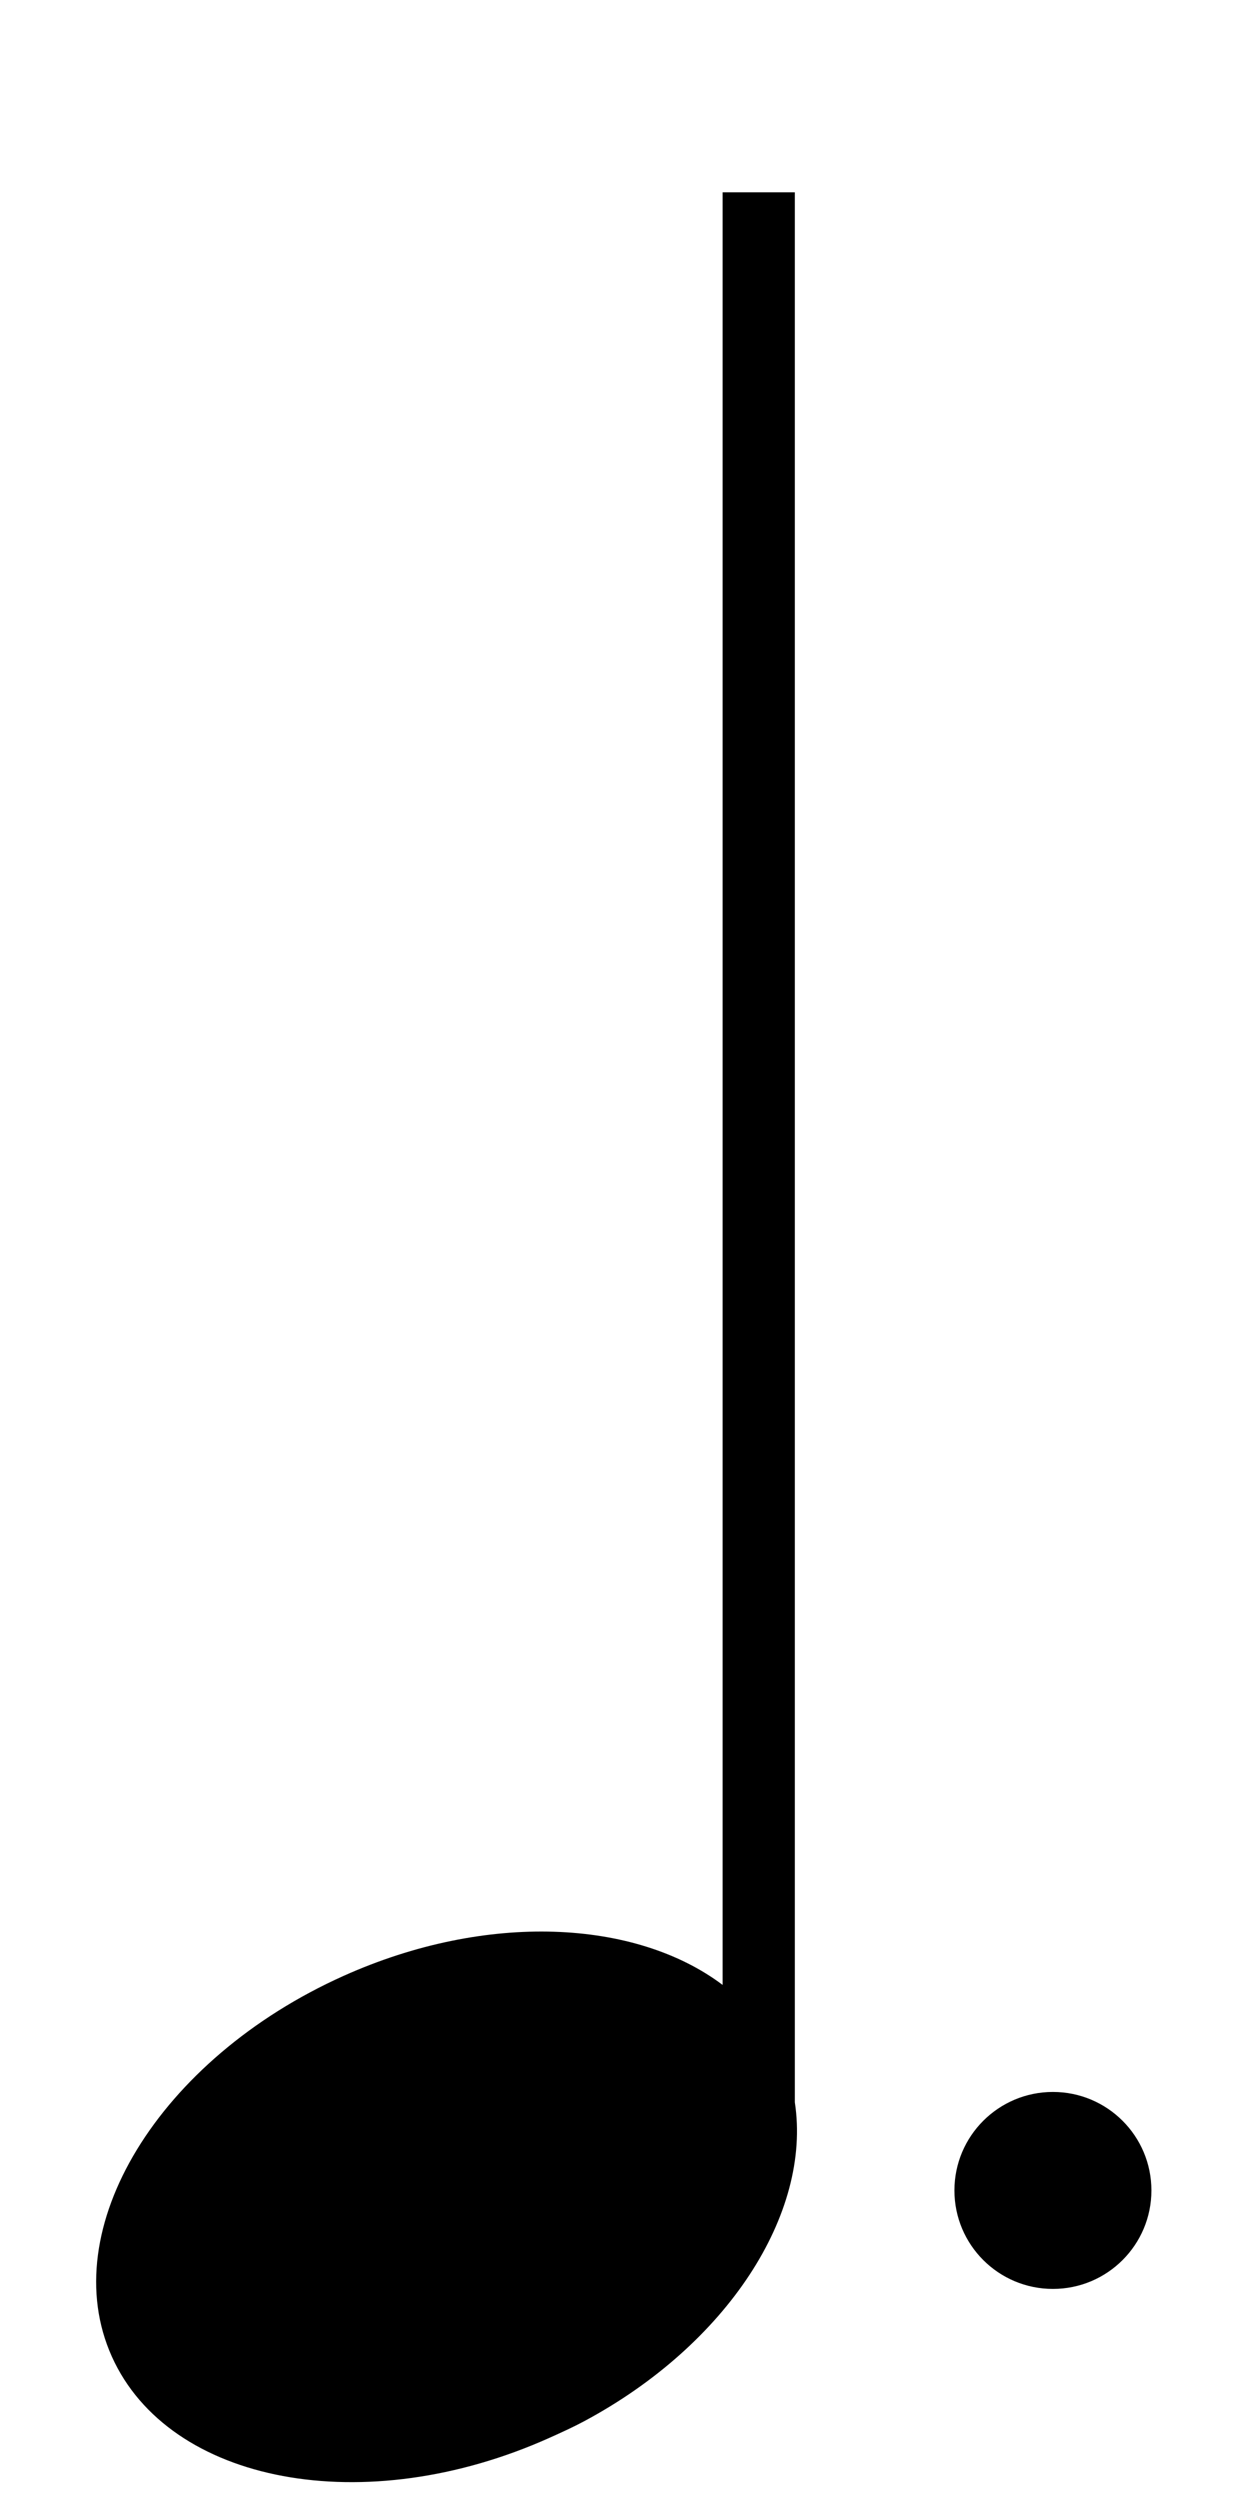 <svg width="52" height="104" viewBox="0 0 52 104" fill="none" xmlns="http://www.w3.org/2000/svg">
<g filter="url(#filter0_di)">
<path d="M30.061 0V74.573C26.443 71.847 20.245 71.524 14.29 74.198C6.601 77.651 2.275 84.737 4.652 90.031C7.03 95.326 15.175 96.864 22.864 93.411C23.345 93.195 23.85 92.965 24.303 92.722C30.254 89.533 33.772 84.093 33.065 79.455V0H30.061Z" fill="black"/>
<path d="M47.899 83.122C47.899 85.385 46.064 87.219 43.801 87.219C41.538 87.219 39.704 85.385 39.704 83.122C39.704 80.859 41.538 79.025 43.801 79.025C46.064 79.025 47.899 80.859 47.899 83.122Z" fill="black"/>
</g>
<defs>
<filter id="filter0_di" x="0" y="0" width="51.899" height="103.257" filterUnits="userSpaceOnUse" color-interpolation-filters="sRGB">
<feFlood flood-opacity="0" result="BackgroundImageFix"/>
<feColorMatrix in="SourceAlpha" type="matrix" values="0 0 0 0 0 0 0 0 0 0 0 0 0 0 0 0 0 0 127 0"/>
<feOffset dy="4"/>
<feGaussianBlur stdDeviation="2"/>
<feColorMatrix type="matrix" values="0 0 0 0 0 0 0 0 0 0 0 0 0 0 0 0 0 0 0.25 0"/>
<feBlend mode="normal" in2="BackgroundImageFix" result="effect1_dropShadow"/>
<feBlend mode="normal" in="SourceGraphic" in2="effect1_dropShadow" result="shape"/>
<feColorMatrix in="SourceAlpha" type="matrix" values="0 0 0 0 0 0 0 0 0 0 0 0 0 0 0 0 0 0 127 0" result="hardAlpha"/>
<feOffset dy="4"/>
<feGaussianBlur stdDeviation="3.5"/>
<feComposite in2="hardAlpha" operator="arithmetic" k2="-1" k3="1"/>
<feColorMatrix type="matrix" values="0 0 0 0 1 0 0 0 0 1 0 0 0 0 1 0 0 0 0.19 0"/>
<feBlend mode="normal" in2="shape" result="effect2_innerShadow"/>
</filter>
</defs>
</svg>
